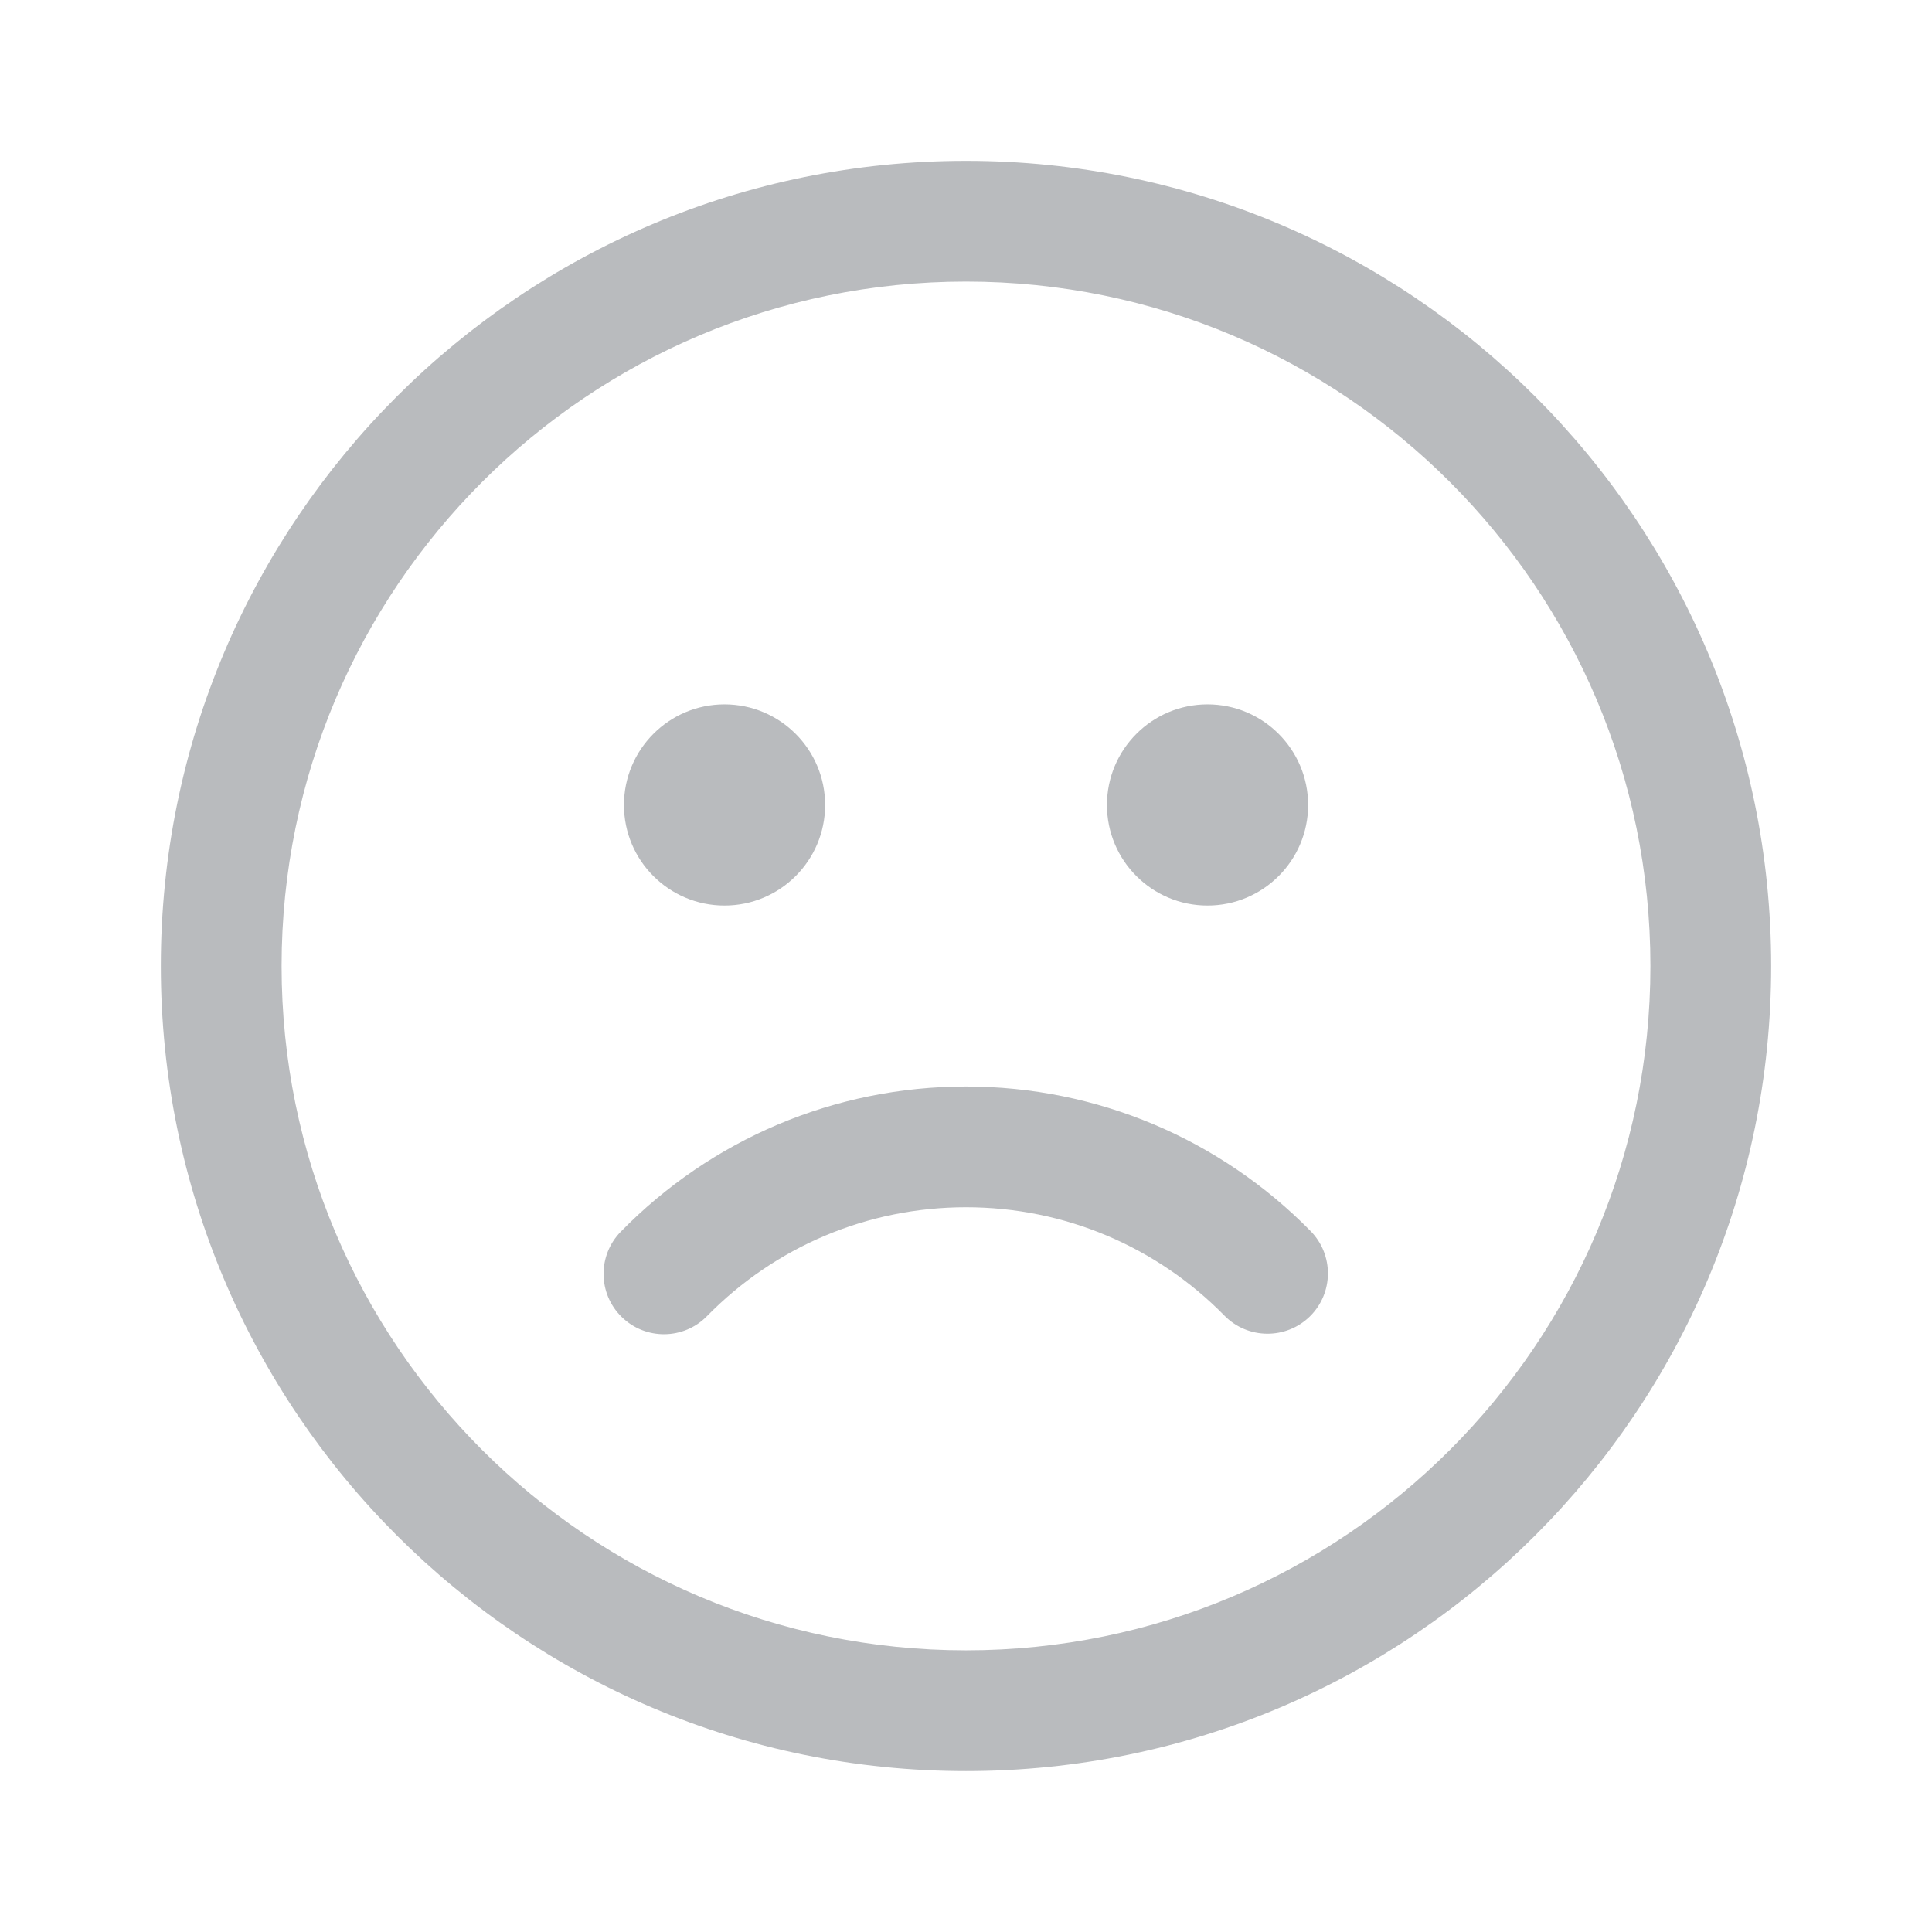 <svg width="24" height="24" viewBox="0 0 24 24" fill="none" xmlns="http://www.w3.org/2000/svg">
<path d="M12 1.998C17.524 1.998 22.002 6.476 22.002 12C22.002 17.523 17.524 22.001 12 22.001C6.476 22.001 1.998 17.523 1.998 12C1.998 6.476 6.476 1.998 12 1.998ZM12 3.498C7.305 3.498 3.498 7.304 3.498 12C3.498 16.695 7.305 20.501 12 20.501C16.695 20.501 20.502 16.695 20.502 12C20.502 7.304 16.695 3.498 12 3.498ZM12 13.497C13.631 13.497 15.16 14.152 16.281 15.293C16.571 15.588 16.567 16.063 16.272 16.353C15.976 16.643 15.501 16.639 15.211 16.344C14.37 15.487 13.225 14.997 12 14.997C10.773 14.997 9.625 15.49 8.783 16.349C8.494 16.645 8.019 16.65 7.723 16.36C7.427 16.071 7.422 15.596 7.712 15.3C8.833 14.155 10.365 13.497 12 13.497ZM9 8.75C9.69 8.75 10.25 9.31 10.25 10C10.25 10.69 9.69 11.249 9 11.249C8.31 11.249 7.751 10.69 7.751 10C7.751 9.31 8.31 8.75 9 8.75ZM15 8.75C15.69 8.75 16.25 9.31 16.25 10C16.25 10.69 15.69 11.249 15 11.249C14.31 11.249 13.751 10.69 13.751 10C13.751 9.31 14.31 8.75 15 8.75Z" fill="#b9bbbe"/>
</svg>
